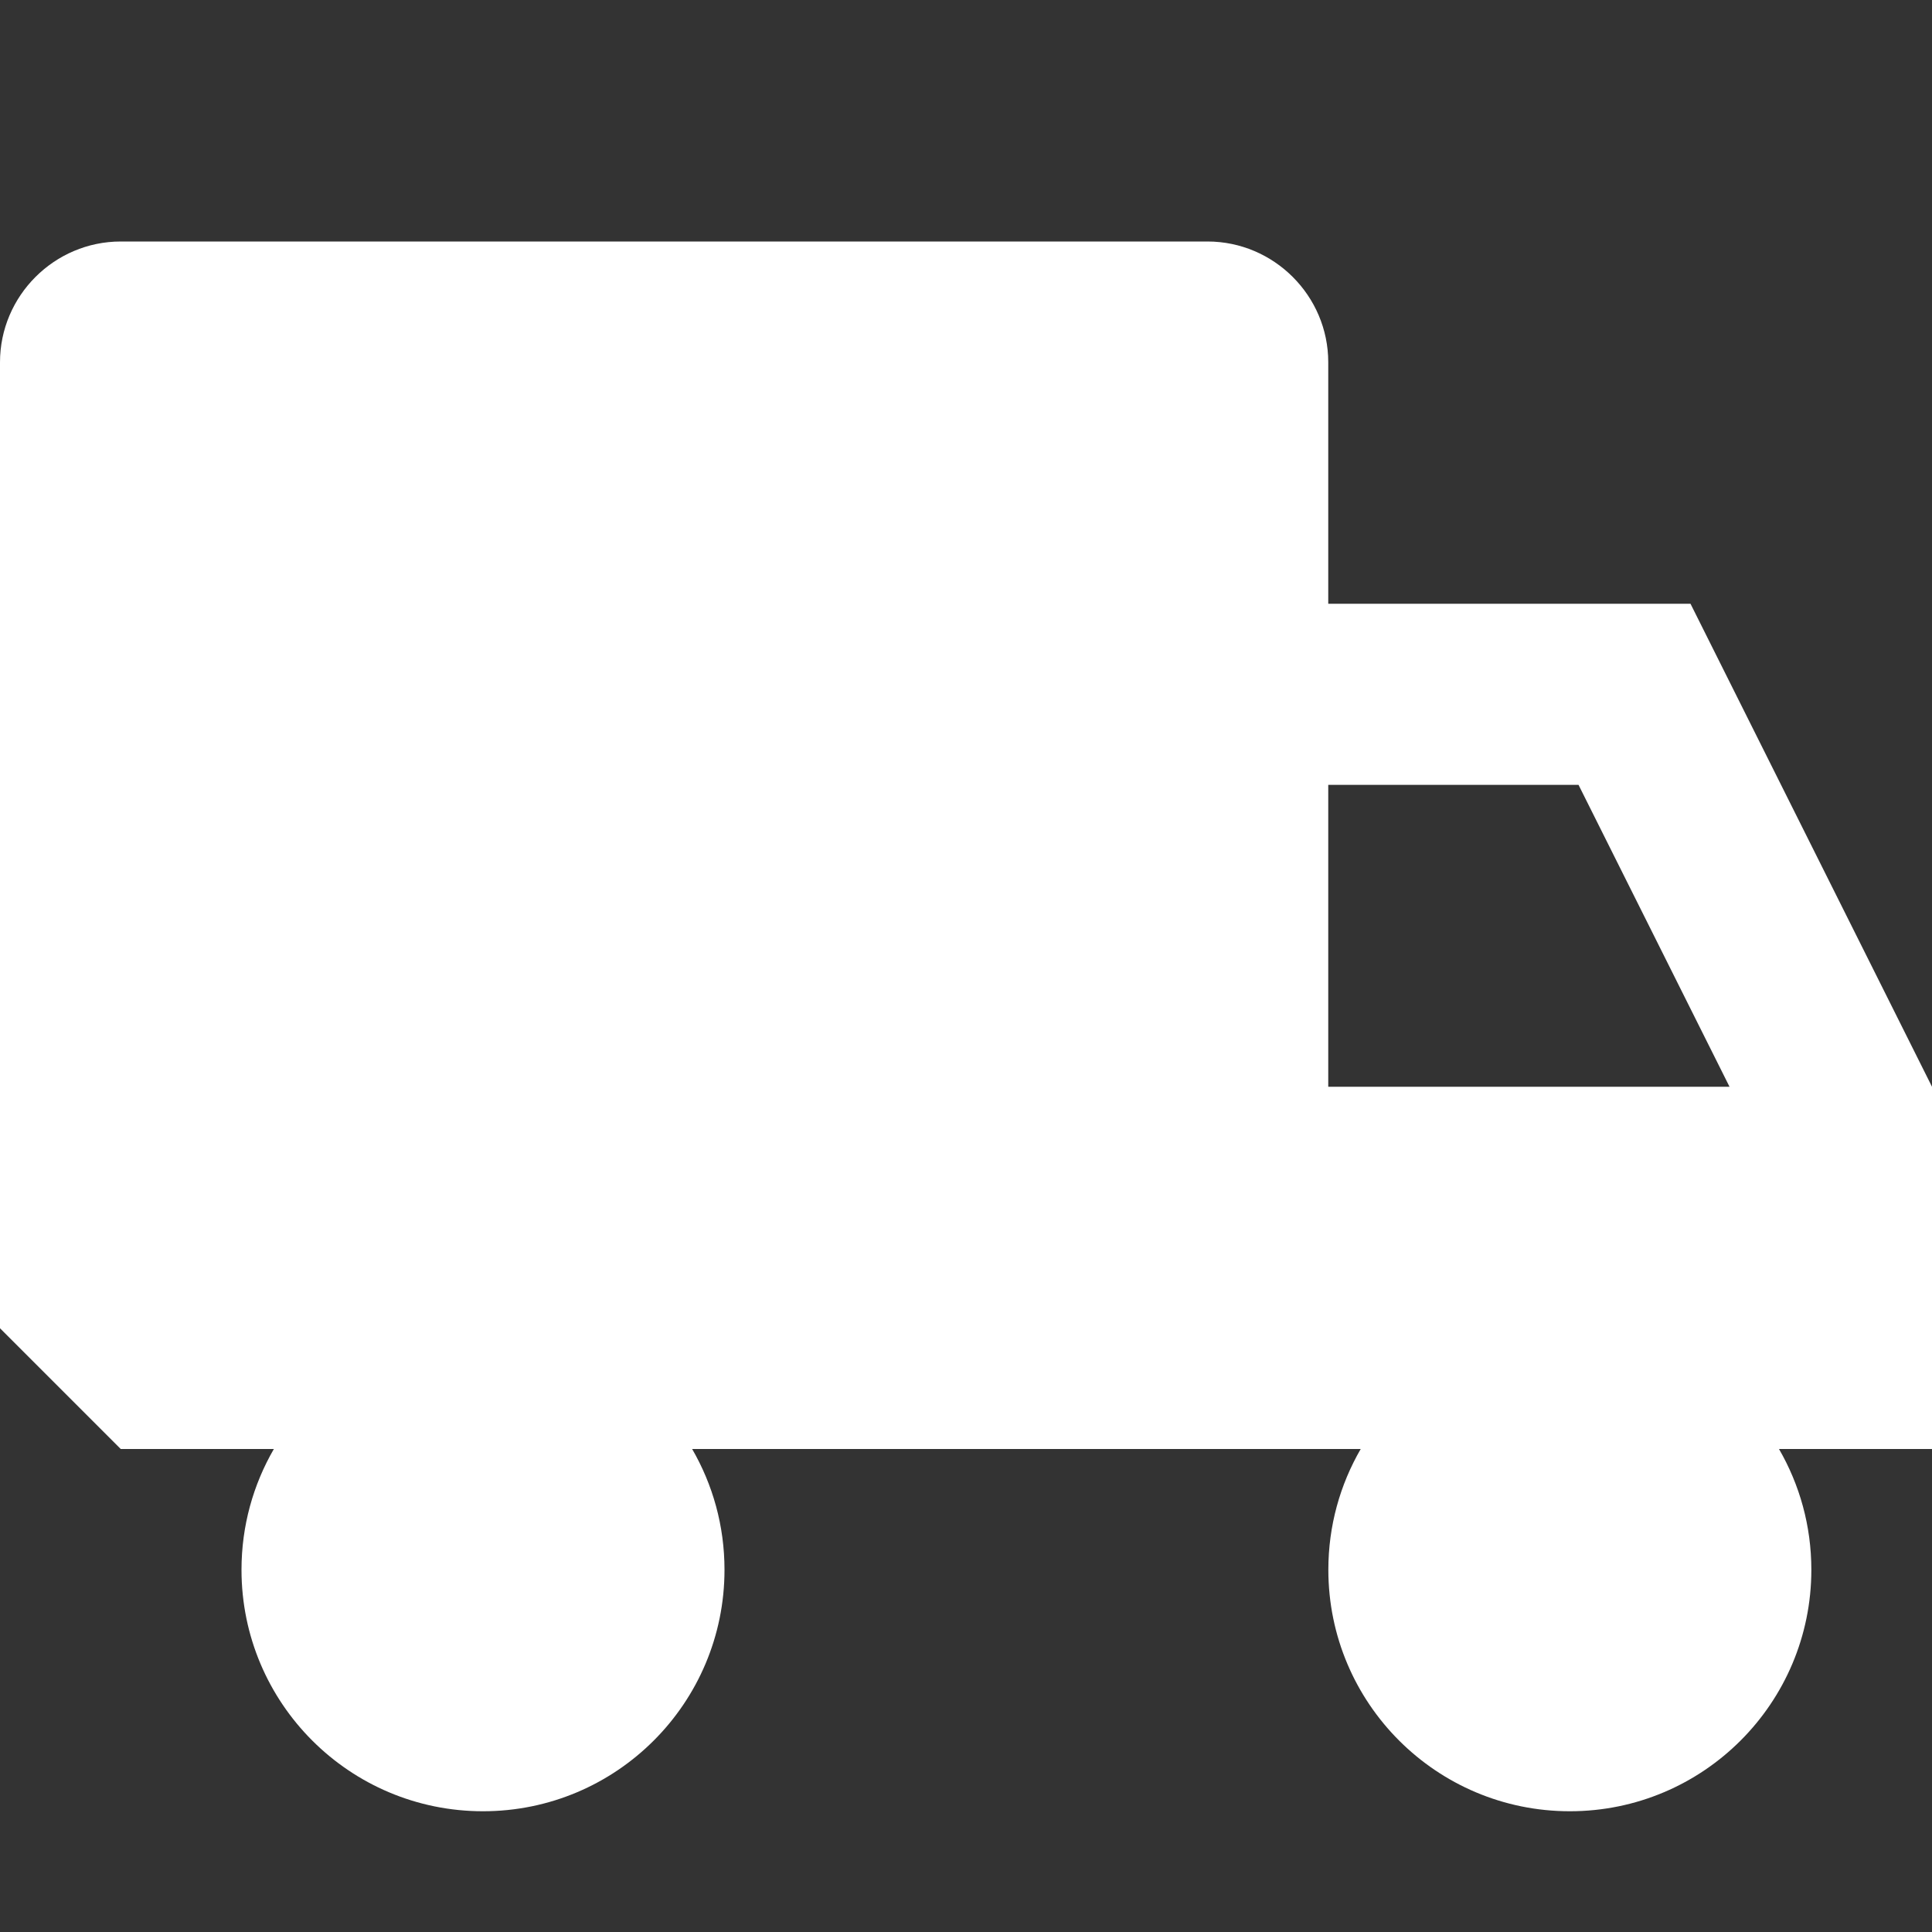 <?xml version="1.0" encoding="utf-8"?>
<!-- Generated by IcoMoon.io -->
<!DOCTYPE svg PUBLIC "-//W3C//DTD SVG 1.1//EN" "http://www.w3.org/Graphics/SVG/1.1/DTD/svg11.dtd">
<svg version="1.1" xmlns="http://www.w3.org/2000/svg" xmlns:xlink="http://www.w3.org/1999/xlink" width="20" height="20" viewBox="0 0 20 20">
	<rect x="0" y="0" width="20" height="20" fill="#333333" stroke="none"/>
	<path d="M20 11.25l-2.5-5h-3.75v-2.5c0-0.688-0.563-1.25-1.25-1.25h-11.25c-0.688 0-1.25 0.563-1.25 1.25v10l1.25 1.25h1.585c-0.213 0.368-0.335 0.794-0.335 1.25 0 1.381 1.119 2.5 2.5 2.5s2.5-1.119 2.5-2.5c0-0.456-0.122-0.882-0.335-1.25h6.921c-0.213 0.368-0.335 0.794-0.335 1.25 0 1.381 1.119 2.5 2.5 2.5s2.5-1.119 2.5-2.5c0-0.456-0.122-0.882-0.335-1.25h1.585v-3.75zM13.75 11.25v-3.125h2.591l1.563 3.125h-4.154z" fill="#ffffff" />
</svg>
